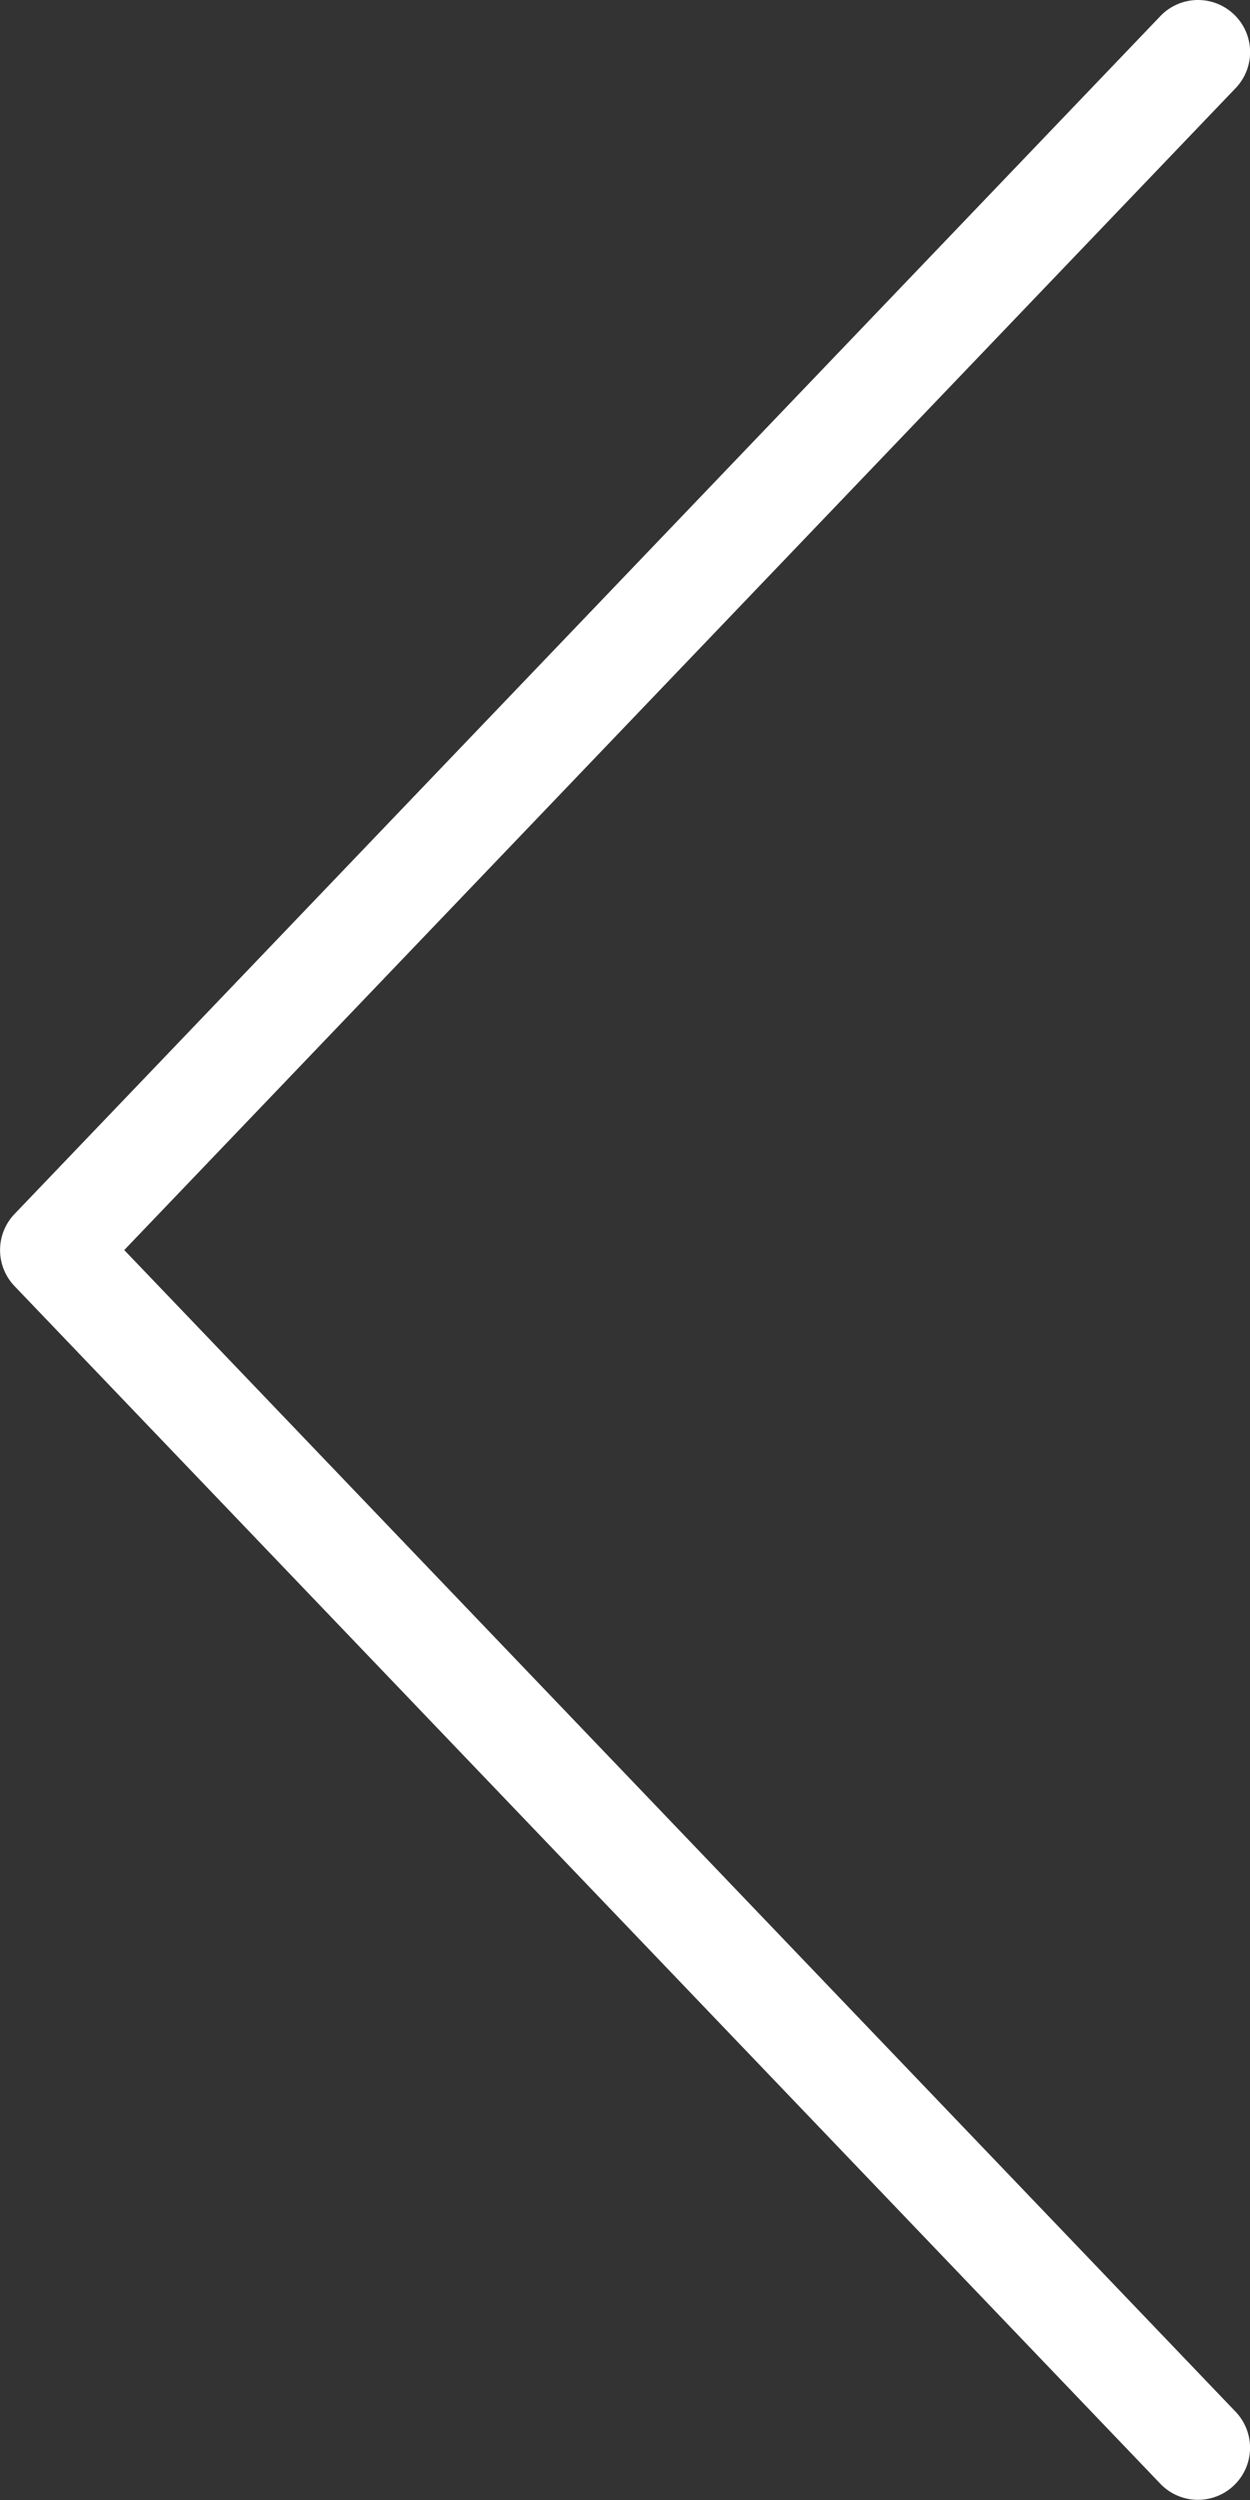 <svg xmlns="http://www.w3.org/2000/svg" width="23" height="46.001" viewBox="0 0 23 46.001">
  <rect x="0" y="0" width="23" height="46.001" fill="#333333" stroke="none"/>
  <path id="패스_200" data-name="패스 200" d="M150.737,22.338,129.653.3a.958.958,0,0,0-1.385,1.325L148.717,23l-20.45,21.38a.958.958,0,0,0,1.385,1.325l21.084-22.042A.96.96,0,0,0,150.737,22.338Z" transform="translate(151.003 46.001) rotate(180)" fill="#fff"/>
</svg>
